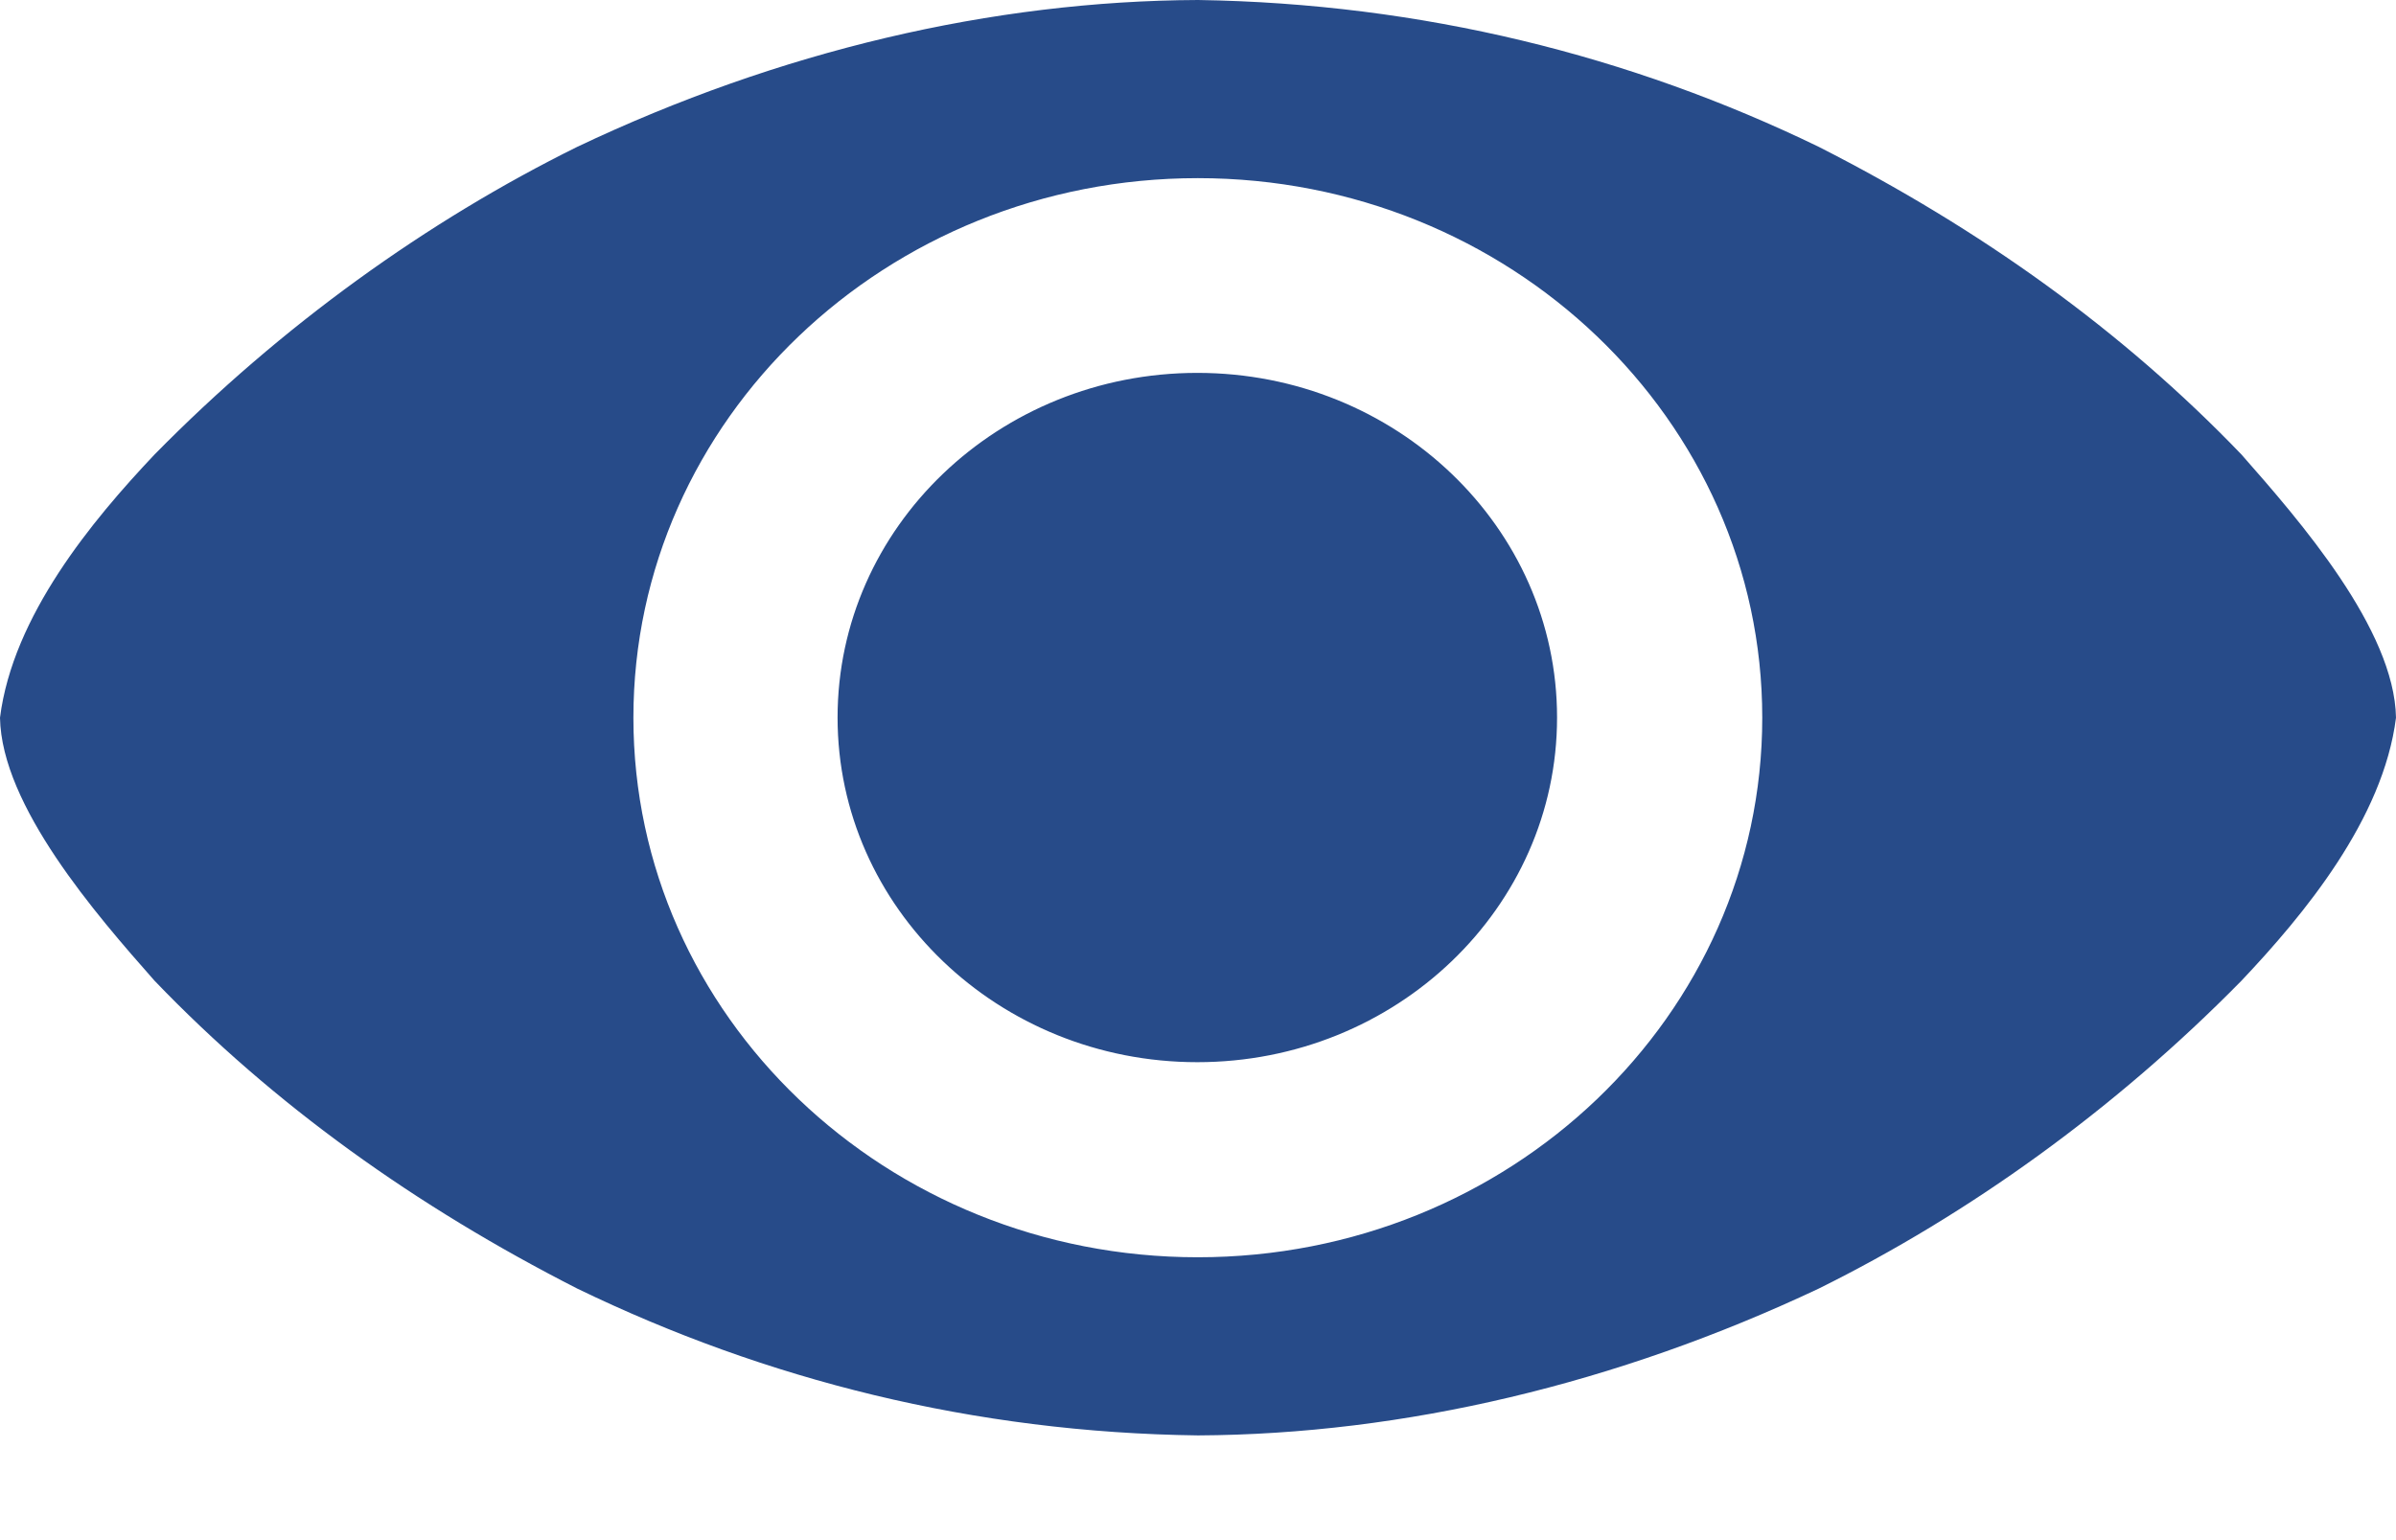 <svg width="14" height="9" viewBox="0 0 14 9" fill="none" xmlns="http://www.w3.org/2000/svg">
<path d="M9.098 4.193C9.098 5.305 8.157 6.207 6.996 6.207C5.835 6.207 4.894 5.305 4.894 4.193C4.894 3.081 5.835 2.179 6.996 2.179C8.157 2.179 9.098 3.081 9.098 4.193ZM7 0C5.798 0.005 4.552 0.298 3.373 0.858C2.497 1.291 1.644 1.902 0.903 2.656C0.539 3.041 0.075 3.599 0 4.194C0.009 4.709 0.562 5.345 0.903 5.731C1.598 6.455 2.429 7.049 3.373 7.53C4.473 8.063 5.69 8.371 7 8.388C8.203 8.382 9.449 8.086 10.627 7.53C11.502 7.097 12.356 6.485 13.097 5.731C13.461 5.346 13.925 4.788 14 4.194C13.991 3.678 13.438 3.043 13.097 2.656C12.402 1.932 11.571 1.338 10.627 0.858C9.528 0.325 8.307 0.02 7 0ZM6.999 1.041C8.82 1.041 10.297 2.453 10.297 4.194C10.297 5.935 8.82 7.347 6.999 7.347C5.178 7.347 3.701 5.935 3.701 4.194C3.701 2.453 5.178 1.041 6.999 1.041Z" fill="#274B89"/>
</svg>
